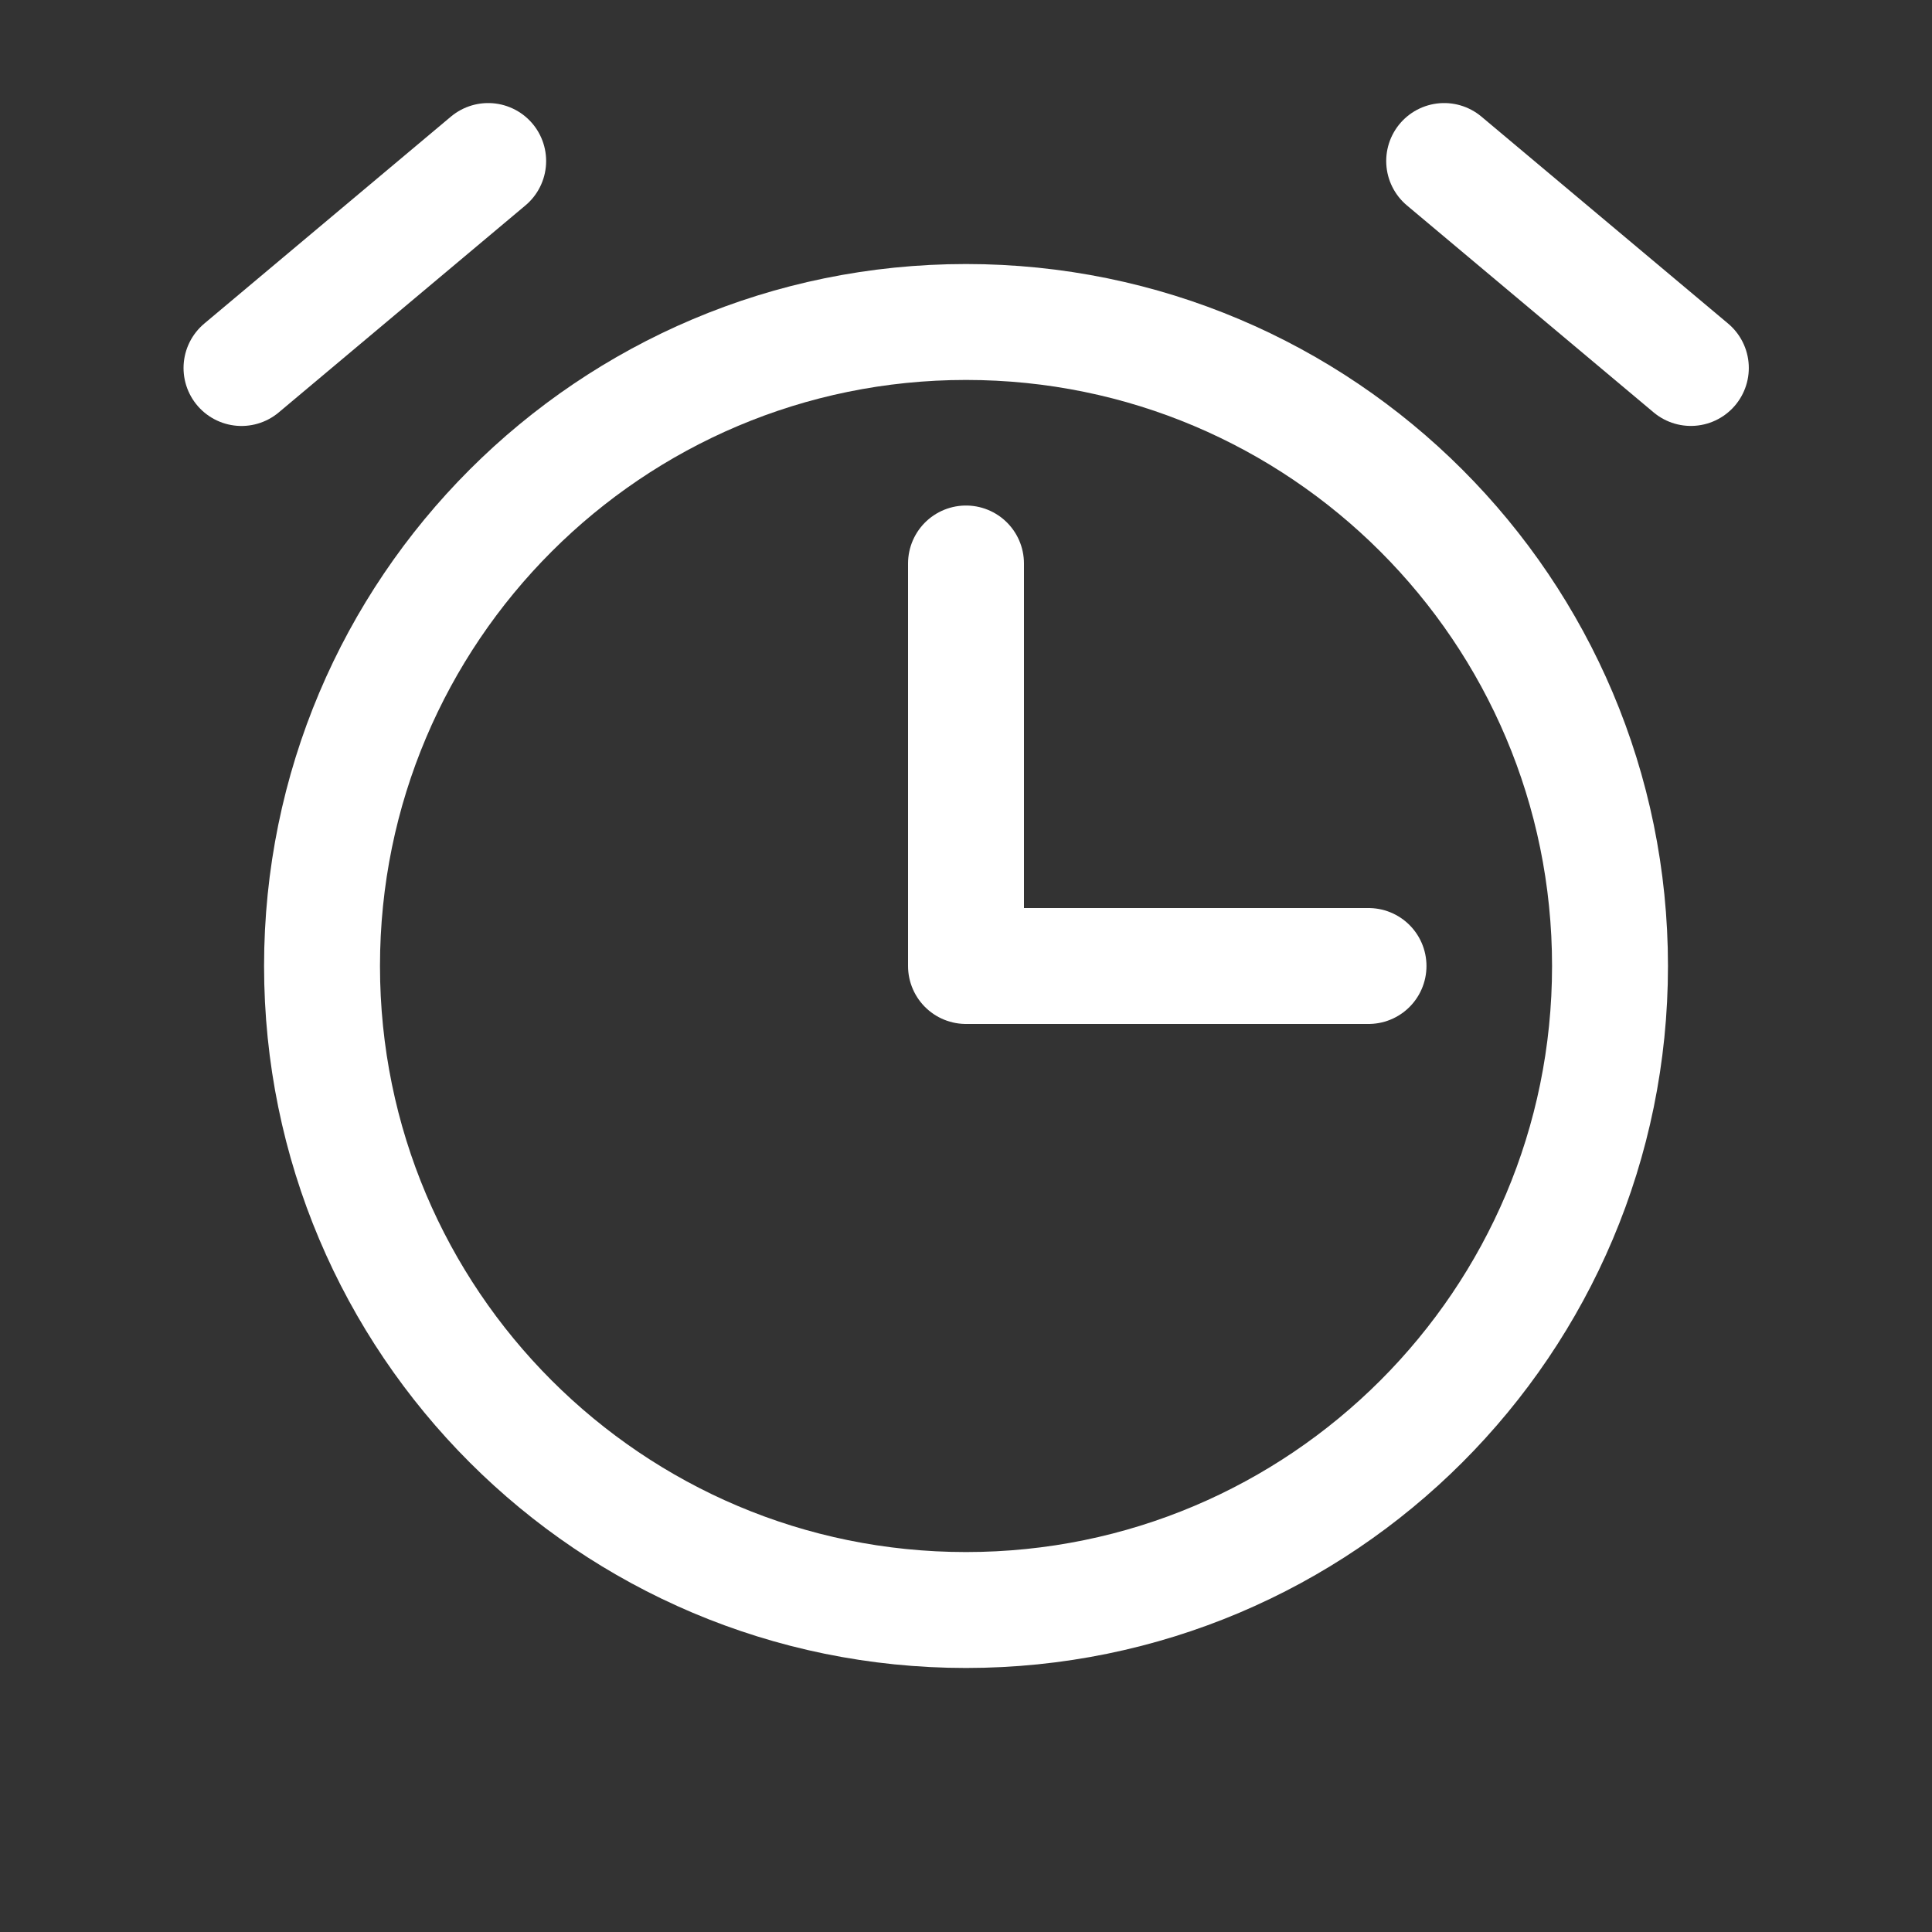 <svg width="50" height="50" viewBox="0 0 50 50" fill="none" xmlns="http://www.w3.org/2000/svg">
<rect x="0" y="0" width="50" height="50" fill="#333333" stroke="none"/>
<path d="M25 14.583V25H35.417" stroke="white" stroke-width="3" stroke-linecap="round" stroke-linejoin="round"/>
<path d="M25 41.667C34.205 41.667 41.667 34.205 41.667 25C41.667 15.795 34.205 8.333 25 8.333C15.795 8.333 8.334 15.795 8.334 25C8.334 34.205 15.795 41.667 25 41.667Z" stroke="white" stroke-width="3" stroke-miterlimit="10" stroke-linecap="round" stroke-linejoin="round"/>
<path d="M12.634 4.167L6.25 9.524" stroke="white" stroke-width="3" stroke-linecap="round" stroke-linejoin="round"/>
<path d="M43.759 9.523L37.375 4.167" stroke="white" stroke-width="3" stroke-linecap="round" stroke-linejoin="round"/>
</svg>
